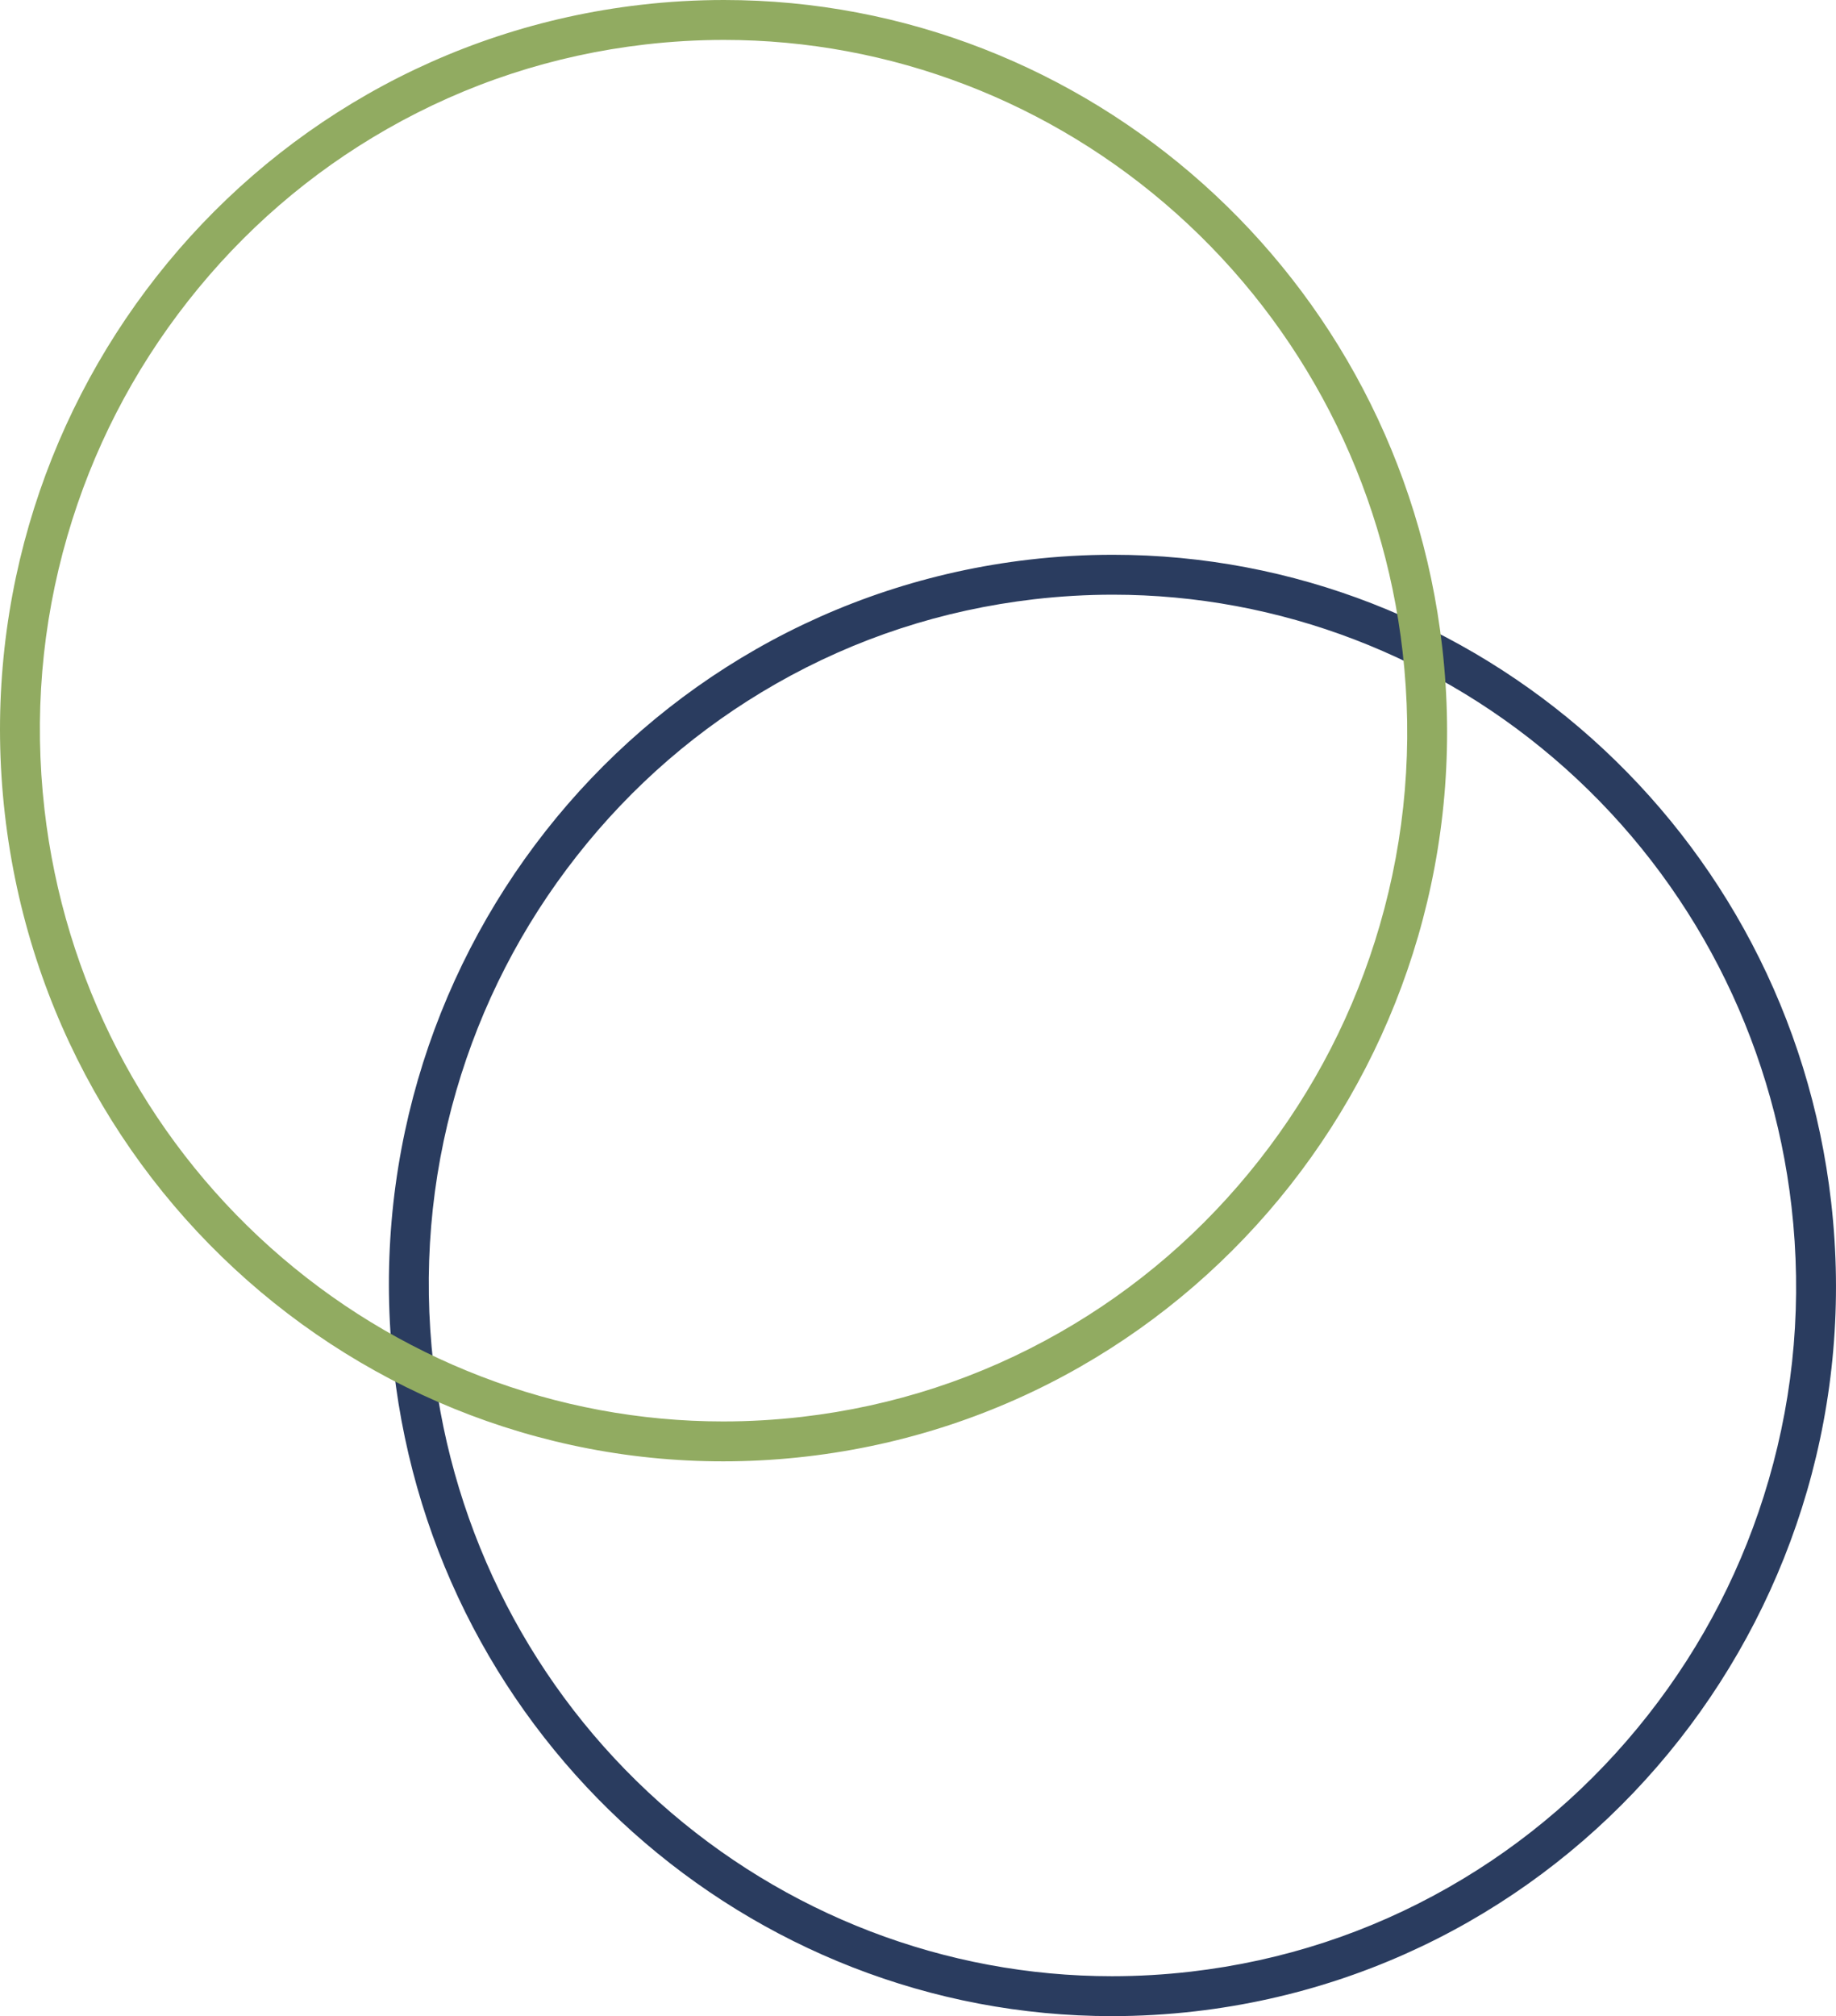<svg xmlns="http://www.w3.org/2000/svg" width="92.033" height="101.022" viewBox="0 0 92.033 101.022">
  <g id="tr-shape" transform="translate(-1697.967 -3350.996)">
    <g id="Ellipse_1" data-name="Ellipse 1" transform="translate(-47.016 2375.014)" fill="rgba(29,33,62,0)" stroke-linejoin="round">
      <path d="M 1800.724 1076.004 C 1792.132 1076.004 1783.839 1072.821 1777.372 1067.042 C 1770.853 1061.215 1766.713 1053.194 1765.713 1044.455 C 1765.167 1039.677 1765.564 1034.936 1766.892 1030.363 C 1768.176 1025.945 1770.27 1021.868 1773.117 1018.246 C 1775.963 1014.624 1779.418 1011.64 1783.386 1009.375 C 1787.493 1007.031 1791.973 1005.564 1796.702 1005.016 C 1798.051 1004.859 1799.42 1004.78 1800.769 1004.78 C 1809.361 1004.78 1817.655 1007.963 1824.121 1013.743 C 1830.64 1019.569 1834.78 1027.59 1835.78 1036.33 C 1836.326 1041.107 1835.929 1045.848 1834.601 1050.422 C 1833.318 1054.839 1831.223 1058.916 1828.376 1062.538 C 1825.53 1066.16 1822.074 1069.145 1818.107 1071.41 C 1814 1073.754 1809.52 1075.22 1804.791 1075.768 C 1803.442 1075.925 1802.073 1076.004 1800.724 1076.004 Z" stroke="none"/>
      <path d="M 1800.769 1005.78 C 1799.458 1005.78 1798.128 1005.857 1796.817 1006.009 C 1792.223 1006.542 1787.871 1007.966 1783.882 1010.243 C 1780.027 1012.444 1776.669 1015.344 1773.903 1018.864 C 1771.136 1022.385 1769.1 1026.348 1767.853 1030.641 C 1766.561 1035.087 1766.176 1039.696 1766.707 1044.341 C 1767.678 1052.836 1771.703 1060.633 1778.038 1066.296 C 1784.321 1071.911 1792.378 1075.004 1800.724 1075.004 C 1802.035 1075.004 1803.365 1074.927 1804.676 1074.775 C 1809.27 1074.242 1813.622 1072.818 1817.611 1070.541 C 1821.466 1068.341 1824.824 1065.44 1827.59 1061.92 C 1830.357 1058.399 1832.393 1054.437 1833.64 1050.143 C 1834.932 1045.698 1835.317 1041.088 1834.786 1036.443 C 1833.814 1027.948 1829.79 1020.151 1823.455 1014.488 C 1817.172 1008.873 1809.115 1005.78 1800.769 1005.78 M 1800.769 1003.78 C 1818.948 1003.78 1834.638 1017.547 1836.773 1036.216 C 1839.07 1056.302 1824.803 1074.455 1804.906 1076.762 C 1803.502 1076.924 1802.104 1077.004 1800.724 1077.004 C 1782.545 1077.004 1766.855 1063.237 1764.72 1044.568 C 1762.423 1024.482 1776.69 1006.329 1796.587 1004.022 C 1797.991 1003.86 1799.389 1003.78 1800.769 1003.78 Z" stroke="none" fill="#2a3c5f"/>
    </g>
    <g id="Ellipse_1_copy" data-name="Ellipse 1 copy" transform="translate(-47.016 2375.014)" fill="rgba(29,33,62,0)" stroke-linejoin="round">
      <path d="M 1781.23 1048.206 C 1772.638 1048.206 1764.345 1045.023 1757.878 1039.243 C 1751.359 1033.416 1747.219 1025.395 1746.219 1016.656 C 1745.673 1011.879 1746.07 1007.138 1747.398 1002.564 C 1748.682 998.147 1750.776 994.07 1753.623 990.448 C 1756.469 986.826 1759.925 983.841 1763.893 981.576 C 1767.999 979.232 1772.479 977.766 1777.208 977.218 C 1778.557 977.061 1779.926 976.982 1781.275 976.982 C 1789.867 976.982 1798.161 980.165 1804.627 985.945 C 1811.146 991.771 1815.286 999.792 1816.286 1008.532 C 1816.832 1013.309 1816.435 1018.05 1815.107 1022.624 C 1813.823 1027.041 1811.729 1031.118 1808.882 1034.74 C 1806.036 1038.362 1802.581 1041.347 1798.613 1043.611 C 1794.506 1045.955 1790.026 1047.422 1785.297 1047.97 C 1783.947 1048.126 1782.579 1048.206 1781.23 1048.206 Z" stroke="none"/>
      <path d="M 1781.275 977.982 C 1779.964 977.982 1778.634 978.059 1777.323 978.211 C 1772.729 978.743 1768.377 980.168 1764.388 982.445 C 1760.533 984.645 1757.176 987.546 1754.409 991.066 C 1751.642 994.587 1749.606 998.549 1748.359 1002.843 C 1747.067 1007.289 1746.682 1011.898 1747.213 1016.543 C 1748.184 1025.037 1752.209 1032.834 1758.545 1038.497 C 1764.828 1044.113 1772.884 1047.206 1781.23 1047.206 C 1782.541 1047.206 1783.87 1047.129 1785.182 1046.977 C 1789.776 1046.444 1794.128 1045.02 1798.117 1042.743 C 1801.972 1040.542 1805.33 1037.642 1808.096 1034.122 C 1810.863 1030.601 1812.899 1026.639 1814.146 1022.345 C 1815.438 1017.899 1815.823 1013.29 1815.292 1008.645 C 1814.321 1000.15 1810.296 992.353 1803.961 986.69 C 1797.678 981.075 1789.621 977.982 1781.275 977.982 M 1781.275 975.982 C 1799.454 975.982 1815.144 989.749 1817.279 1008.418 C 1819.576 1028.504 1805.309 1046.657 1785.412 1048.963 C 1765.515 1051.271 1747.523 1036.856 1745.226 1016.77 C 1742.929 996.684 1757.196 978.531 1777.093 976.224 C 1778.497 976.061 1779.895 975.982 1781.275 975.982 Z" stroke="none" fill="#91ab61"/>
    </g>
  </g>
</svg>
